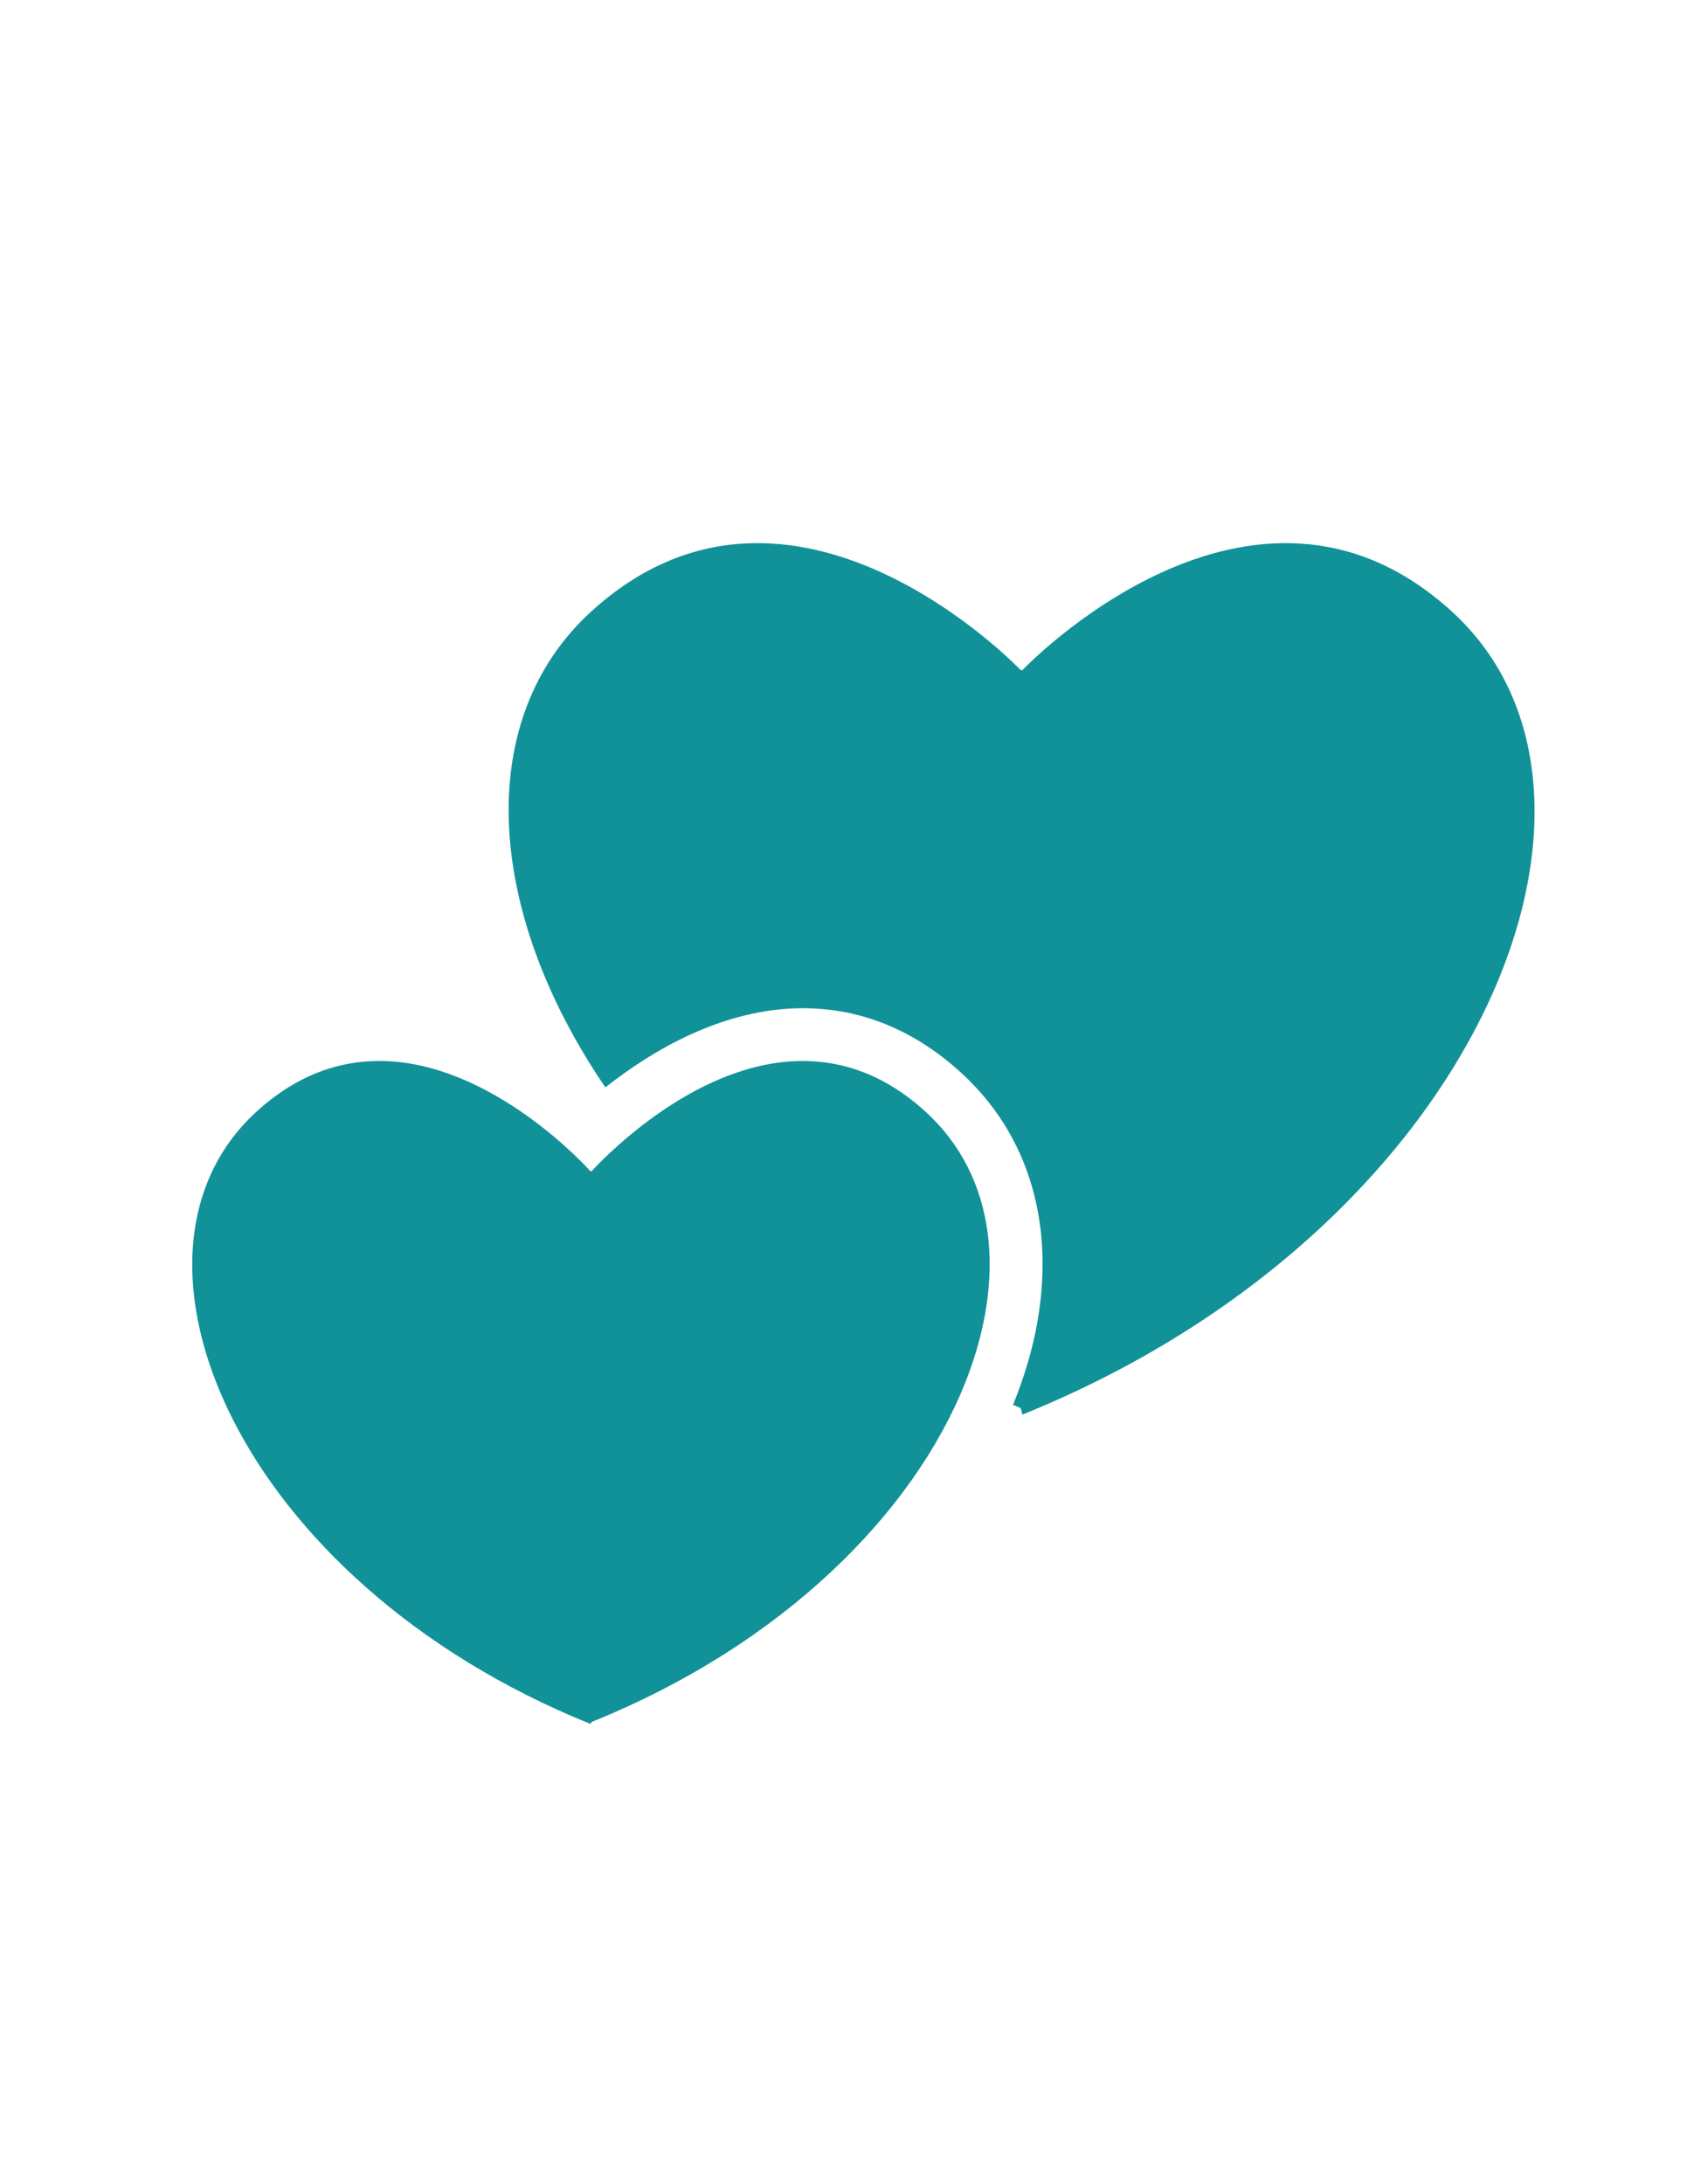 <?xml version="1.0" encoding="utf-8"?>
<!-- Generator: Adobe Illustrator 16.0.4, SVG Export Plug-In . SVG Version: 6.00 Build 0)  -->
<!DOCTYPE svg PUBLIC "-//W3C//DTD SVG 1.1//EN" "http://www.w3.org/Graphics/SVG/1.1/DTD/svg11.dtd">
<svg version="1.1" id="Layer_1" xmlns="http://www.w3.org/2000/svg" xmlns:xlink="http://www.w3.org/1999/xlink" x="0px" y="0px"
	 width="612px" height="792px" viewBox="0 0 612 792" enable-background="new 0 0 612 792" xml:space="preserve">
<g>
	<path fill="#109298" d="M370.891,243h-0.602c0,0-83.318-87.707-156.022-21.057c-42.496,38.958-38.355,108.209,5.345,172.345
		c16.629-13.129,42.448-28.707,71.633-28.707c21.171,0,40.555,7.927,57.604,23.562c24.241,22.224,33.956,54.545,27.349,91.007
		c-1.778,9.83-4.791,19.593-8.683,29.251c0.938,0.383,1.836,0.804,2.773,1.187l0.603,2.352
		c165.115-66.65,228.734-224.346,156.021-290.996C454.209,155.293,370.891,243,370.891,243z"/>
	<path fill="#109298" d="M214.171,625.089l0.468-0.708c70.323-28.391,116.893-76.49,135.396-122.715
		c15.262-38.136,11.437-74.989-14.114-98.418c-14.765-13.531-30.093-18.532-44.686-18.532c-24.097,0-46.12,13.617-60.311,24.967
		c-10.117,8.071-16.285,15.004-16.285,15.004h-0.468c0,0-35.343-39.971-76.596-39.981c-14.592,0-29.921,5.001-44.686,18.533
		C36.366,455.058,85.814,573.27,214.171,625.089z"/>
</g>
</svg>
